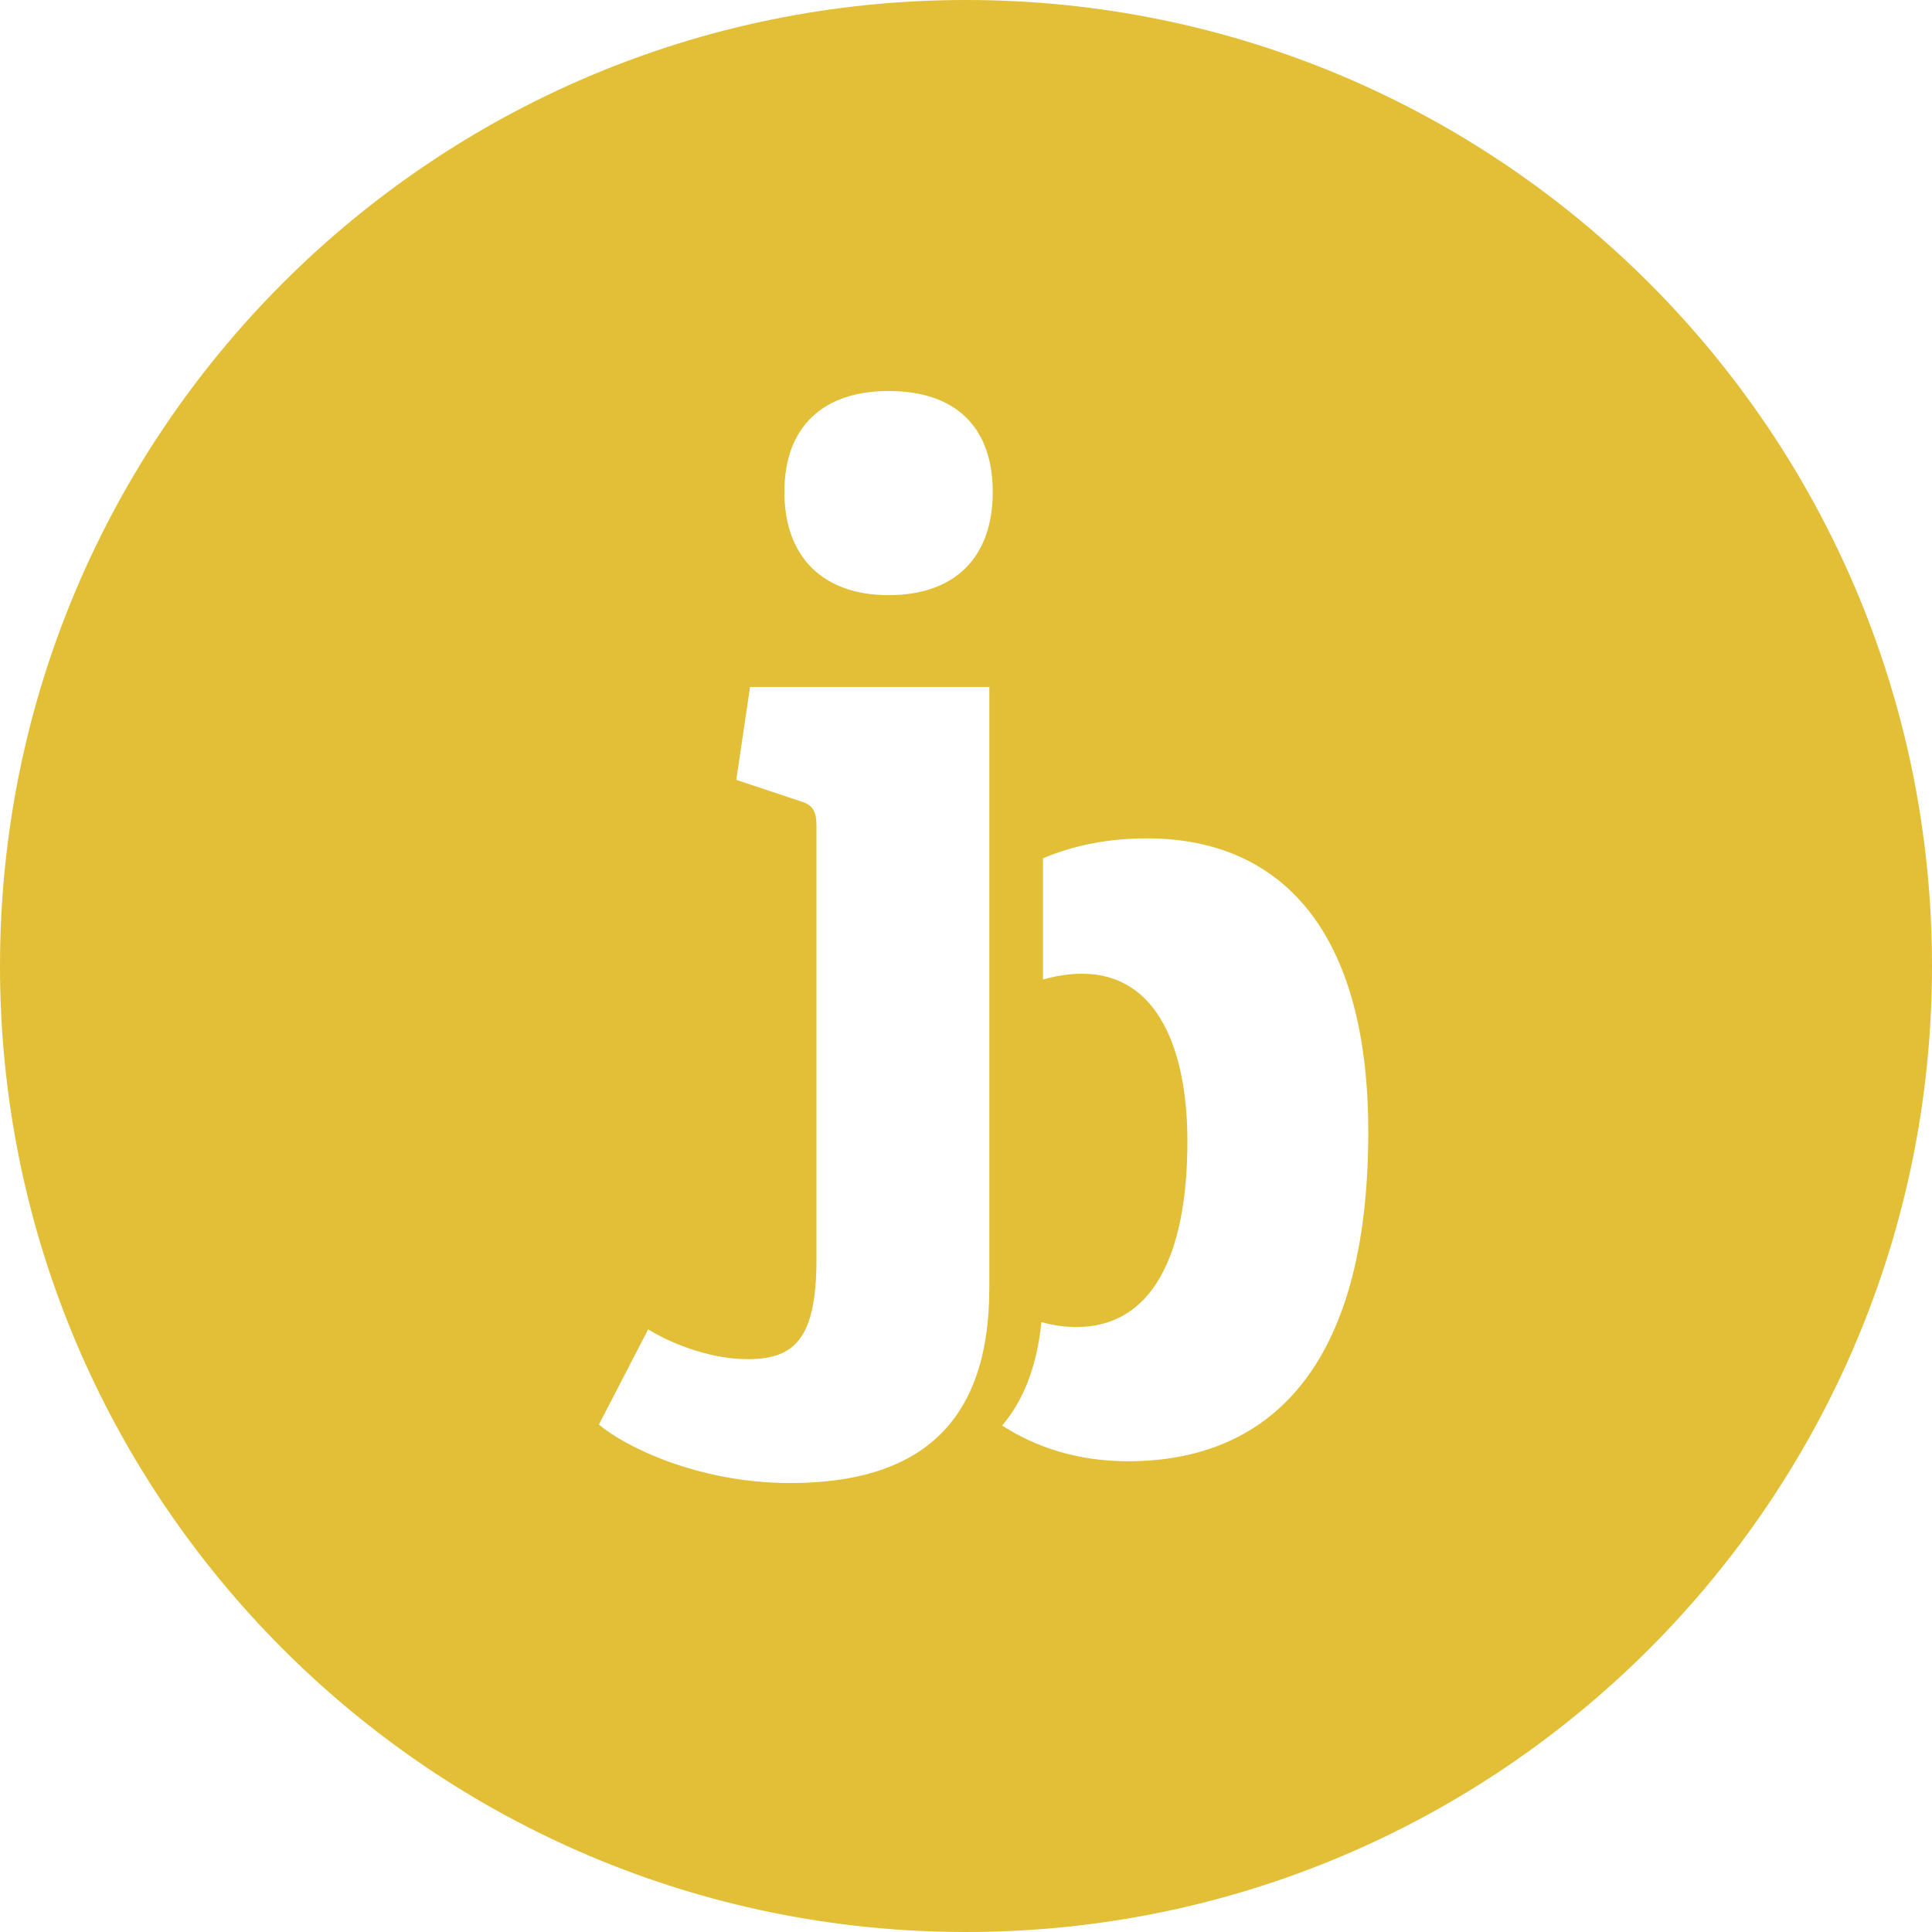 <?xml version="1.0" encoding="UTF-8" standalone="no"?>
<svg width="72px" height="72px" viewBox="0 0 72 72" version="1.1" xmlns="http://www.w3.org/2000/svg" xmlns:xlink="http://www.w3.org/1999/xlink" xmlns:sketch="http://www.bohemiancoding.com/sketch/ns">
    <!-- Generator: Sketch Beta 3.2 (9790) - http://www.bohemiancoding.com/sketch -->
    <title>Oval 7</title>
    <desc>Created with Sketch Beta.</desc>
    <defs></defs>
    <g id="Page-1" stroke="none" stroke-width="1" fill="none" fill-rule="evenodd" sketch:type="MSPage">
        <path d="M36,72 C55.882,72 72,55.882 72,36 C72,16.118 55.882,0 36,0 C16.118,0 0,16.118 0,36 C0,55.882 16.118,72 36,72 Z M38.869,36.503 L38.869,31.986 C40.028,31.499 41.299,31.244 42.757,31.244 C47.365,31.244 50.992,34.236 50.992,42.188 C50.992,50.994 47.28,54.457 42.032,54.457 C40.154,54.457 38.58,53.924 37.347,53.126 L37.347,53.126 C38.148,52.184 38.645,50.911 38.809,49.27 C39.232,49.388 39.67,49.455 40.112,49.455 C42.928,49.455 44.251,46.804 44.251,42.529 C44.251,39.195 43.184,36.288 40.325,36.288 C39.838,36.288 39.346,36.37 38.869,36.503 L38.869,36.503 Z M30.427,46.933 C30.427,49.883 29.616,50.652 27.867,50.652 C26.331,50.652 24.837,49.968 24.155,49.541 L22.32,53.089 C23.216,53.858 25.947,55.269 29.445,55.269 C34.181,55.269 36.869,53.132 36.869,48.002 L36.869,25.601 L27.952,25.601 L27.44,29.063 L29.872,29.875 C30.299,30.004 30.427,30.26 30.427,30.773 L30.427,46.933 Z M36.997,18.333 C36.997,15.896 35.589,14.571 33.115,14.571 C30.683,14.571 29.232,15.896 29.232,18.333 C29.232,20.77 30.683,22.18 33.115,22.18 C35.589,22.18 36.997,20.77 36.997,18.333 Z" id="Oval-7" fill="#E2BF36" sketch:type="MSShapeGroup"></path>
    </g>
</svg>